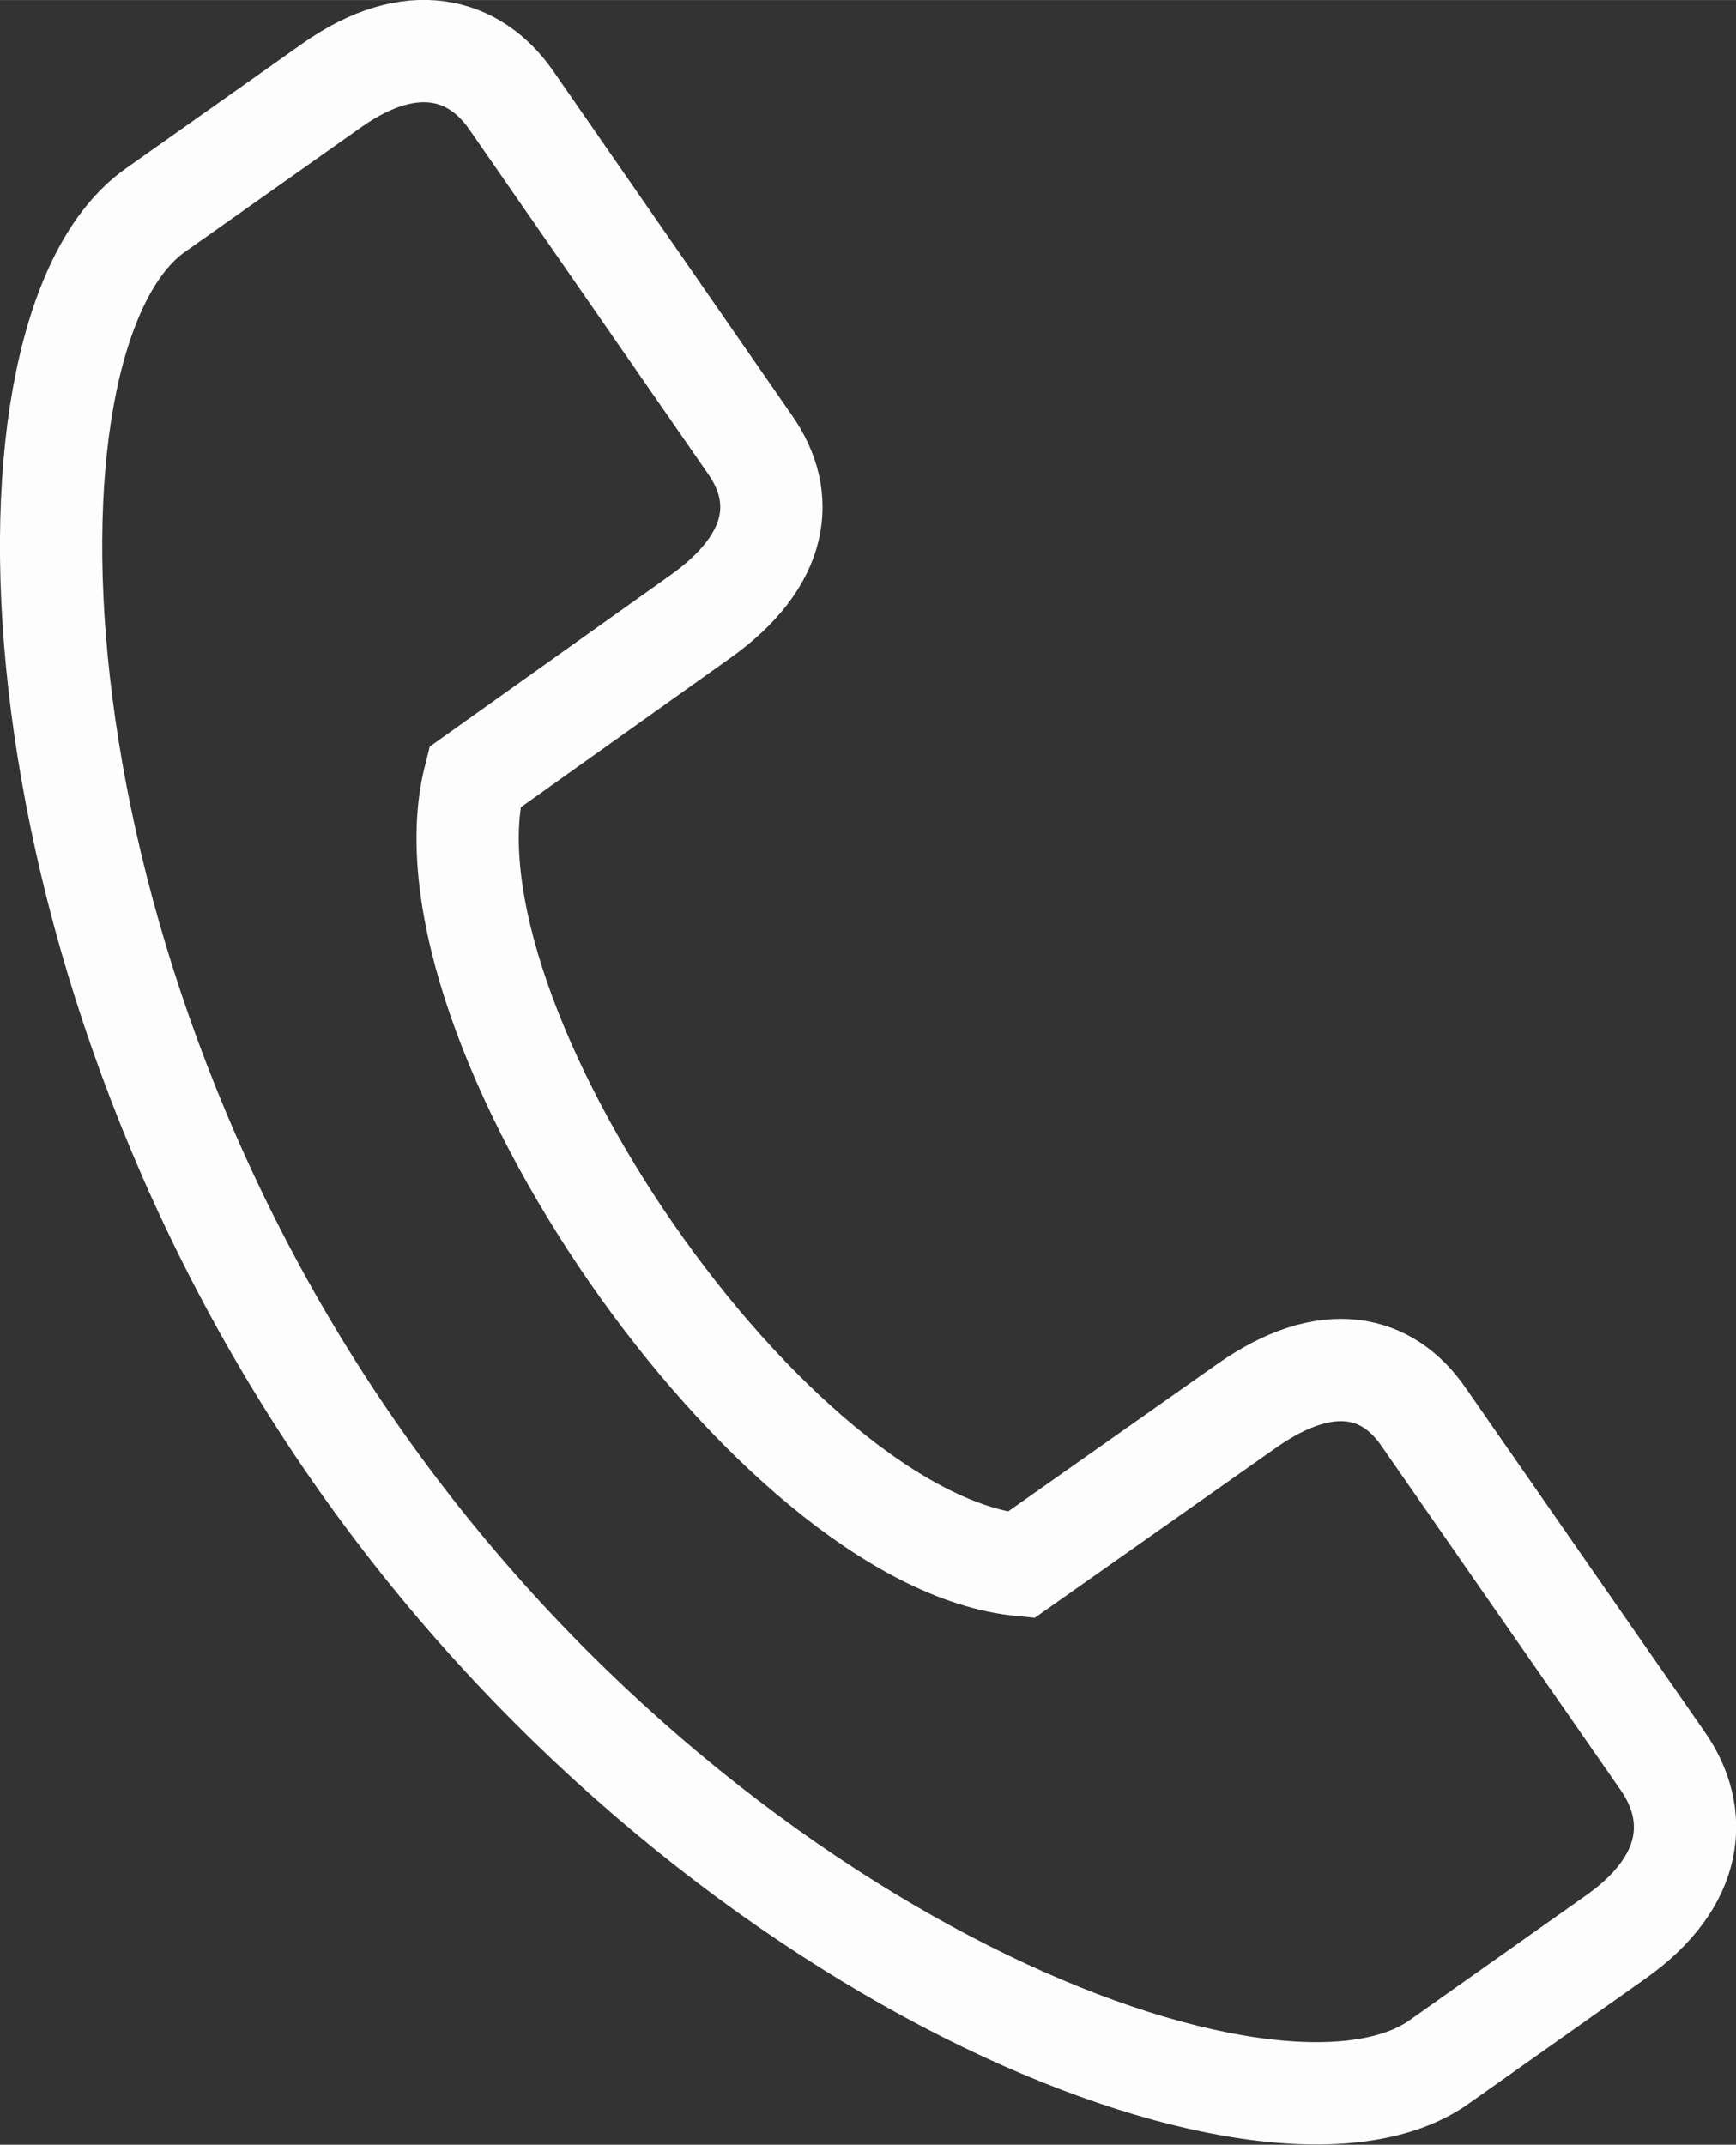 <svg xmlns="http://www.w3.org/2000/svg" viewBox="0 0 4.498 5.557" height="21.003" width="17">
  <rect x="0" y="0" width="4.498" height="5.557" fill="#333333" stroke="none"/>
  <path d="M1.23 2.014l.584-.416c.207-.147.224-.31.13-.445L1.325.26C1.231.124 1.067.075.86.221L.402.545C-.03.851 0 2.438.915 3.757c.915 1.32 2.38 1.892 2.813 1.586l.458-.324c.207-.146.217-.319.123-.455l-.62-.892c-.093-.136-.25-.176-.458-.03l-.586.413c-.642-.063-1.576-1.411-1.415-2.041z" clip-rule="evenodd" stroke="#fff" stroke-width=".265" stroke-opacity=".991" fill="none"/>
</svg>
